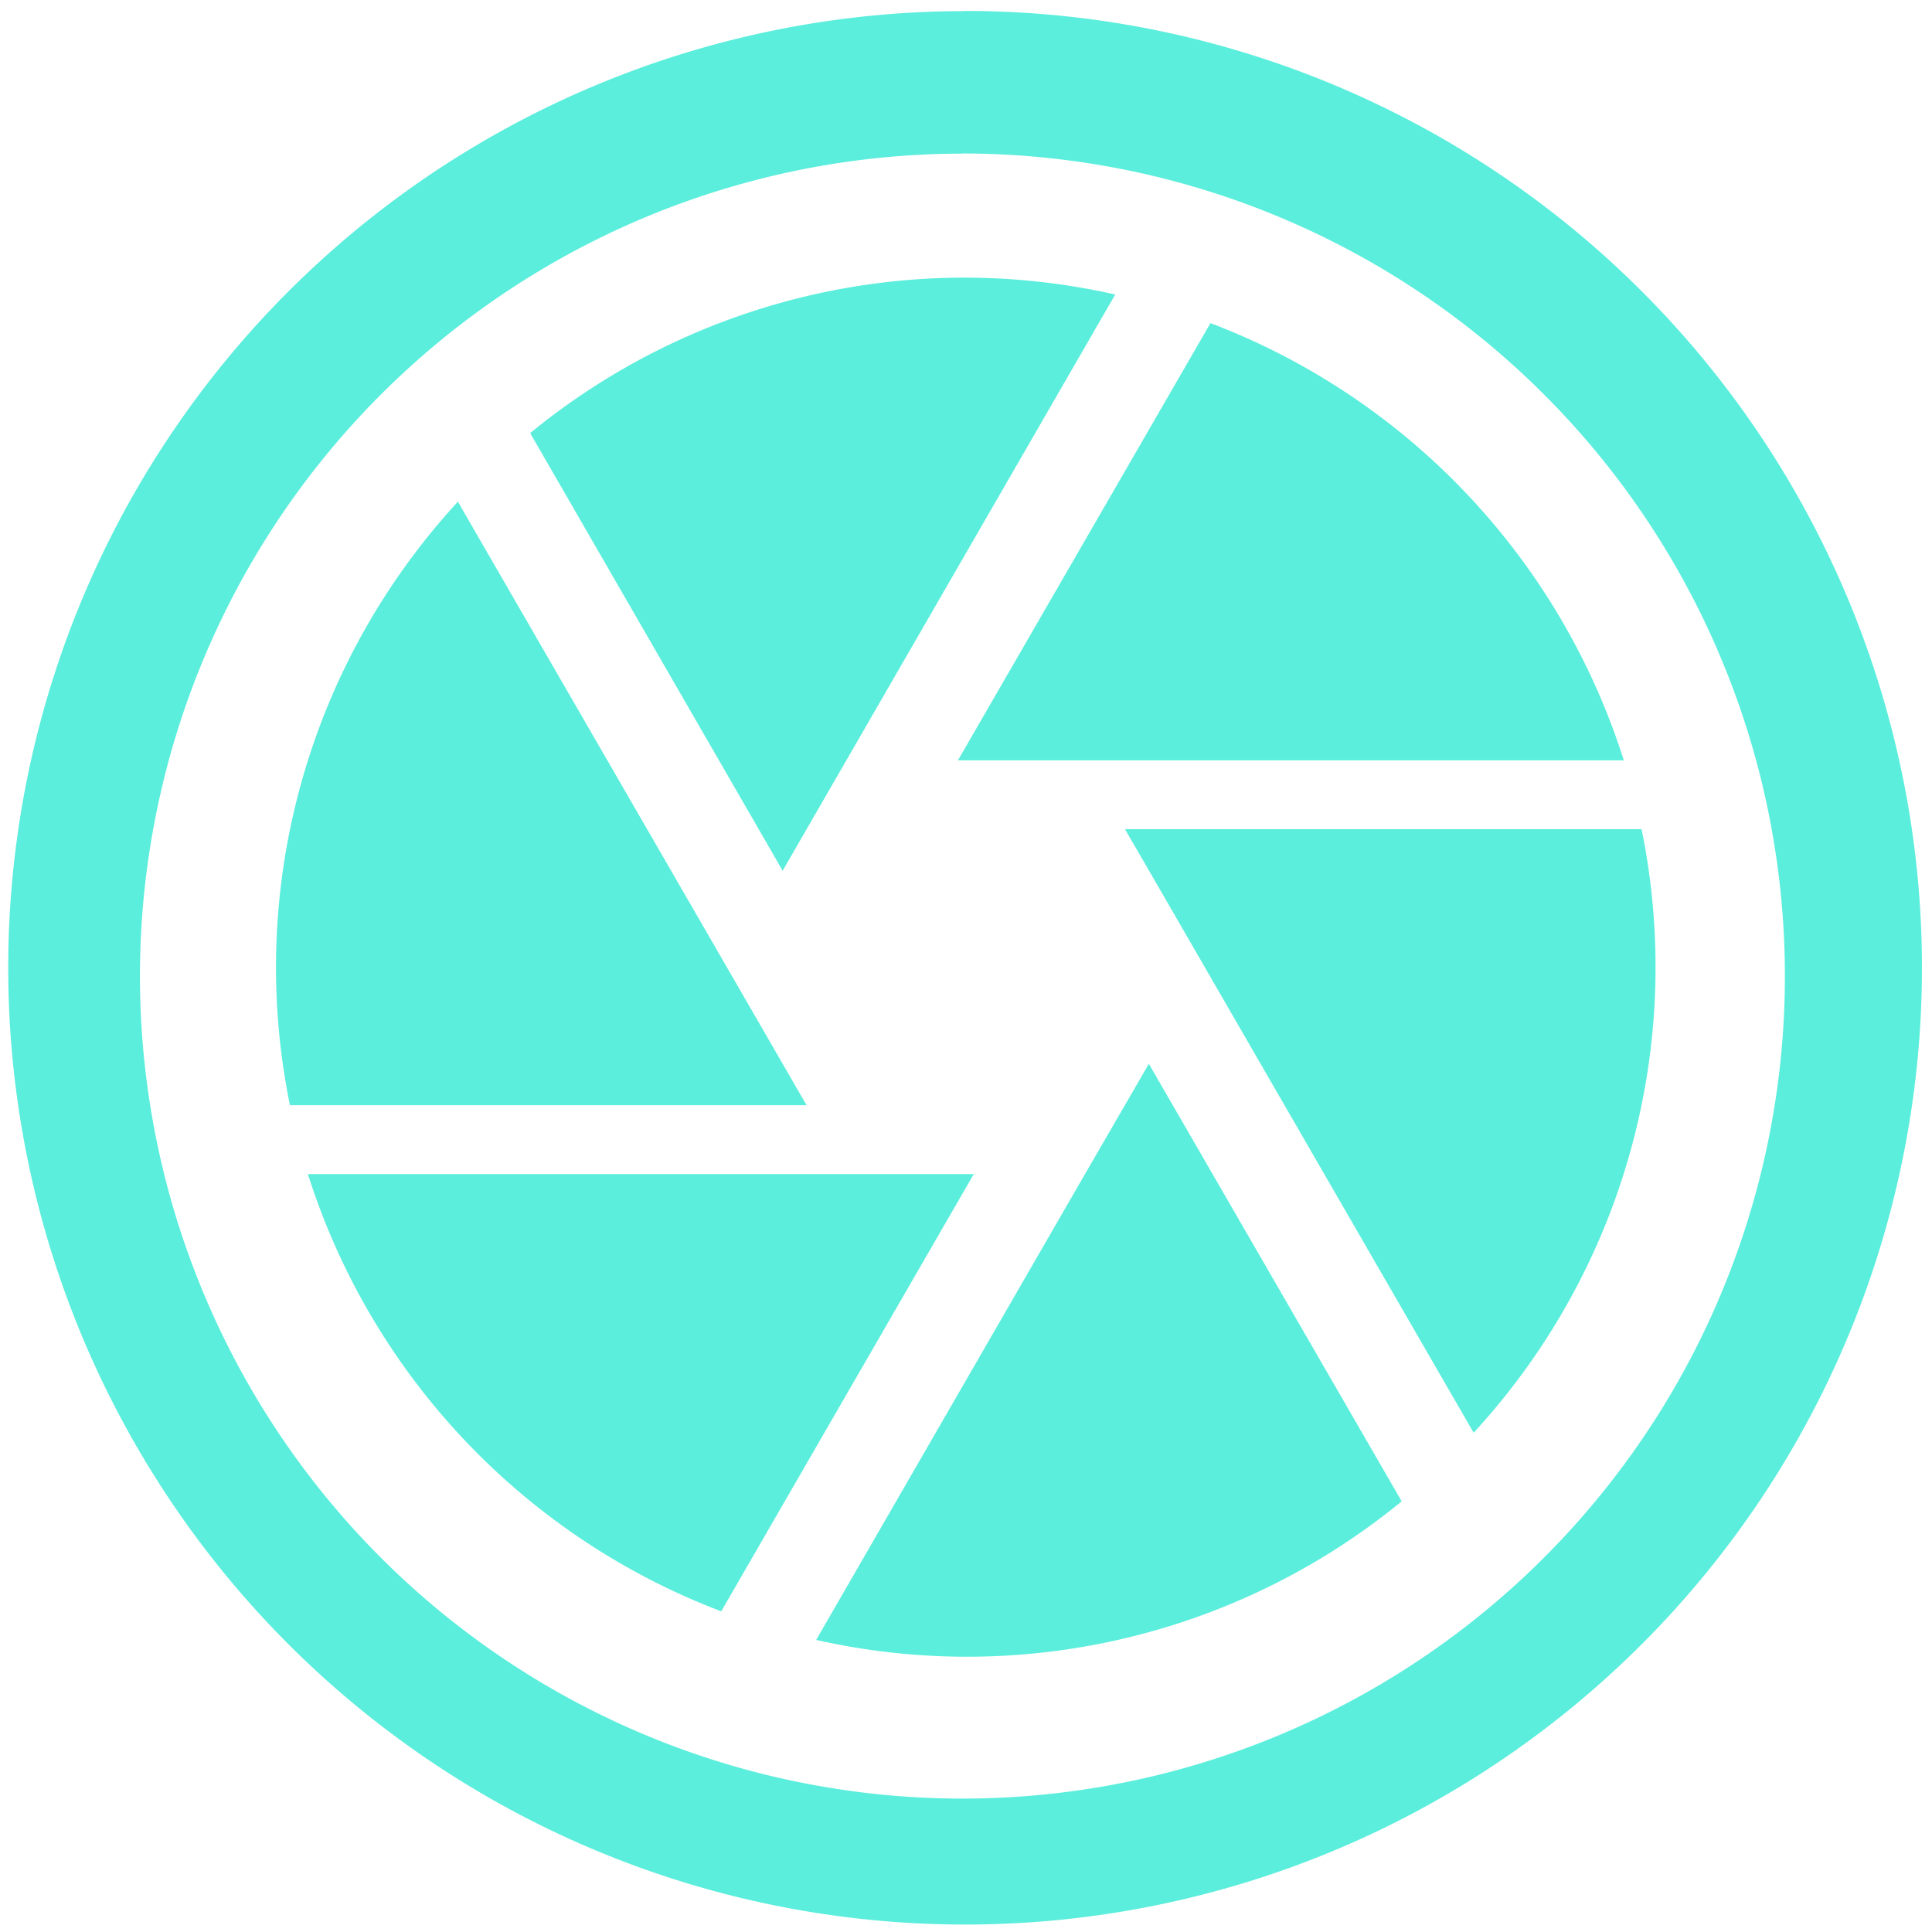 <svg xmlns="http://www.w3.org/2000/svg" width="48" height="48" viewBox="0 0 12.7 12.7"><path fill="#5beedc" d="M6.344.073a6.29 6.29 0 0 0-6.29 6.29 6.29 6.29 0 0 0 6.29 6.288 6.29 6.29 0 0 0 6.29-6.289 6.29 6.29 0 0 0-6.29-6.29zm-.018.936a5.407 5.407 0 0 1 5.407 5.407 5.407 5.407 0 0 1-5.407 5.407A5.407 5.407 0 0 1 .92 6.416 5.407 5.407 0 0 1 6.326 1.01zm.023.816a4.507 4.507 0 0 0-2.864 1.022l1.66 2.877.026-.046 2.16-3.742a4.51 4.51 0 0 0-.982-.111zm1.608.299l-1.66 2.874h4.377a4.542 4.542 0 0 0-2.717-2.874zM3.01 3.298a4.517 4.517 0 0 0-1.104 3.967h3.396l-.524-.907-1.768-3.06zm4.385 2.153l.132.227 2.16 3.74a4.516 4.516 0 0 0 1.104-3.967H7.396zm.157 1.542l-.42.725-1.767 3.062a4.507 4.507 0 0 0 3.849-.911L7.552 6.993zm-5.528.725a4.542 4.542 0 0 0 2.717 2.874l1.66-2.874H2.025z"/></svg>

